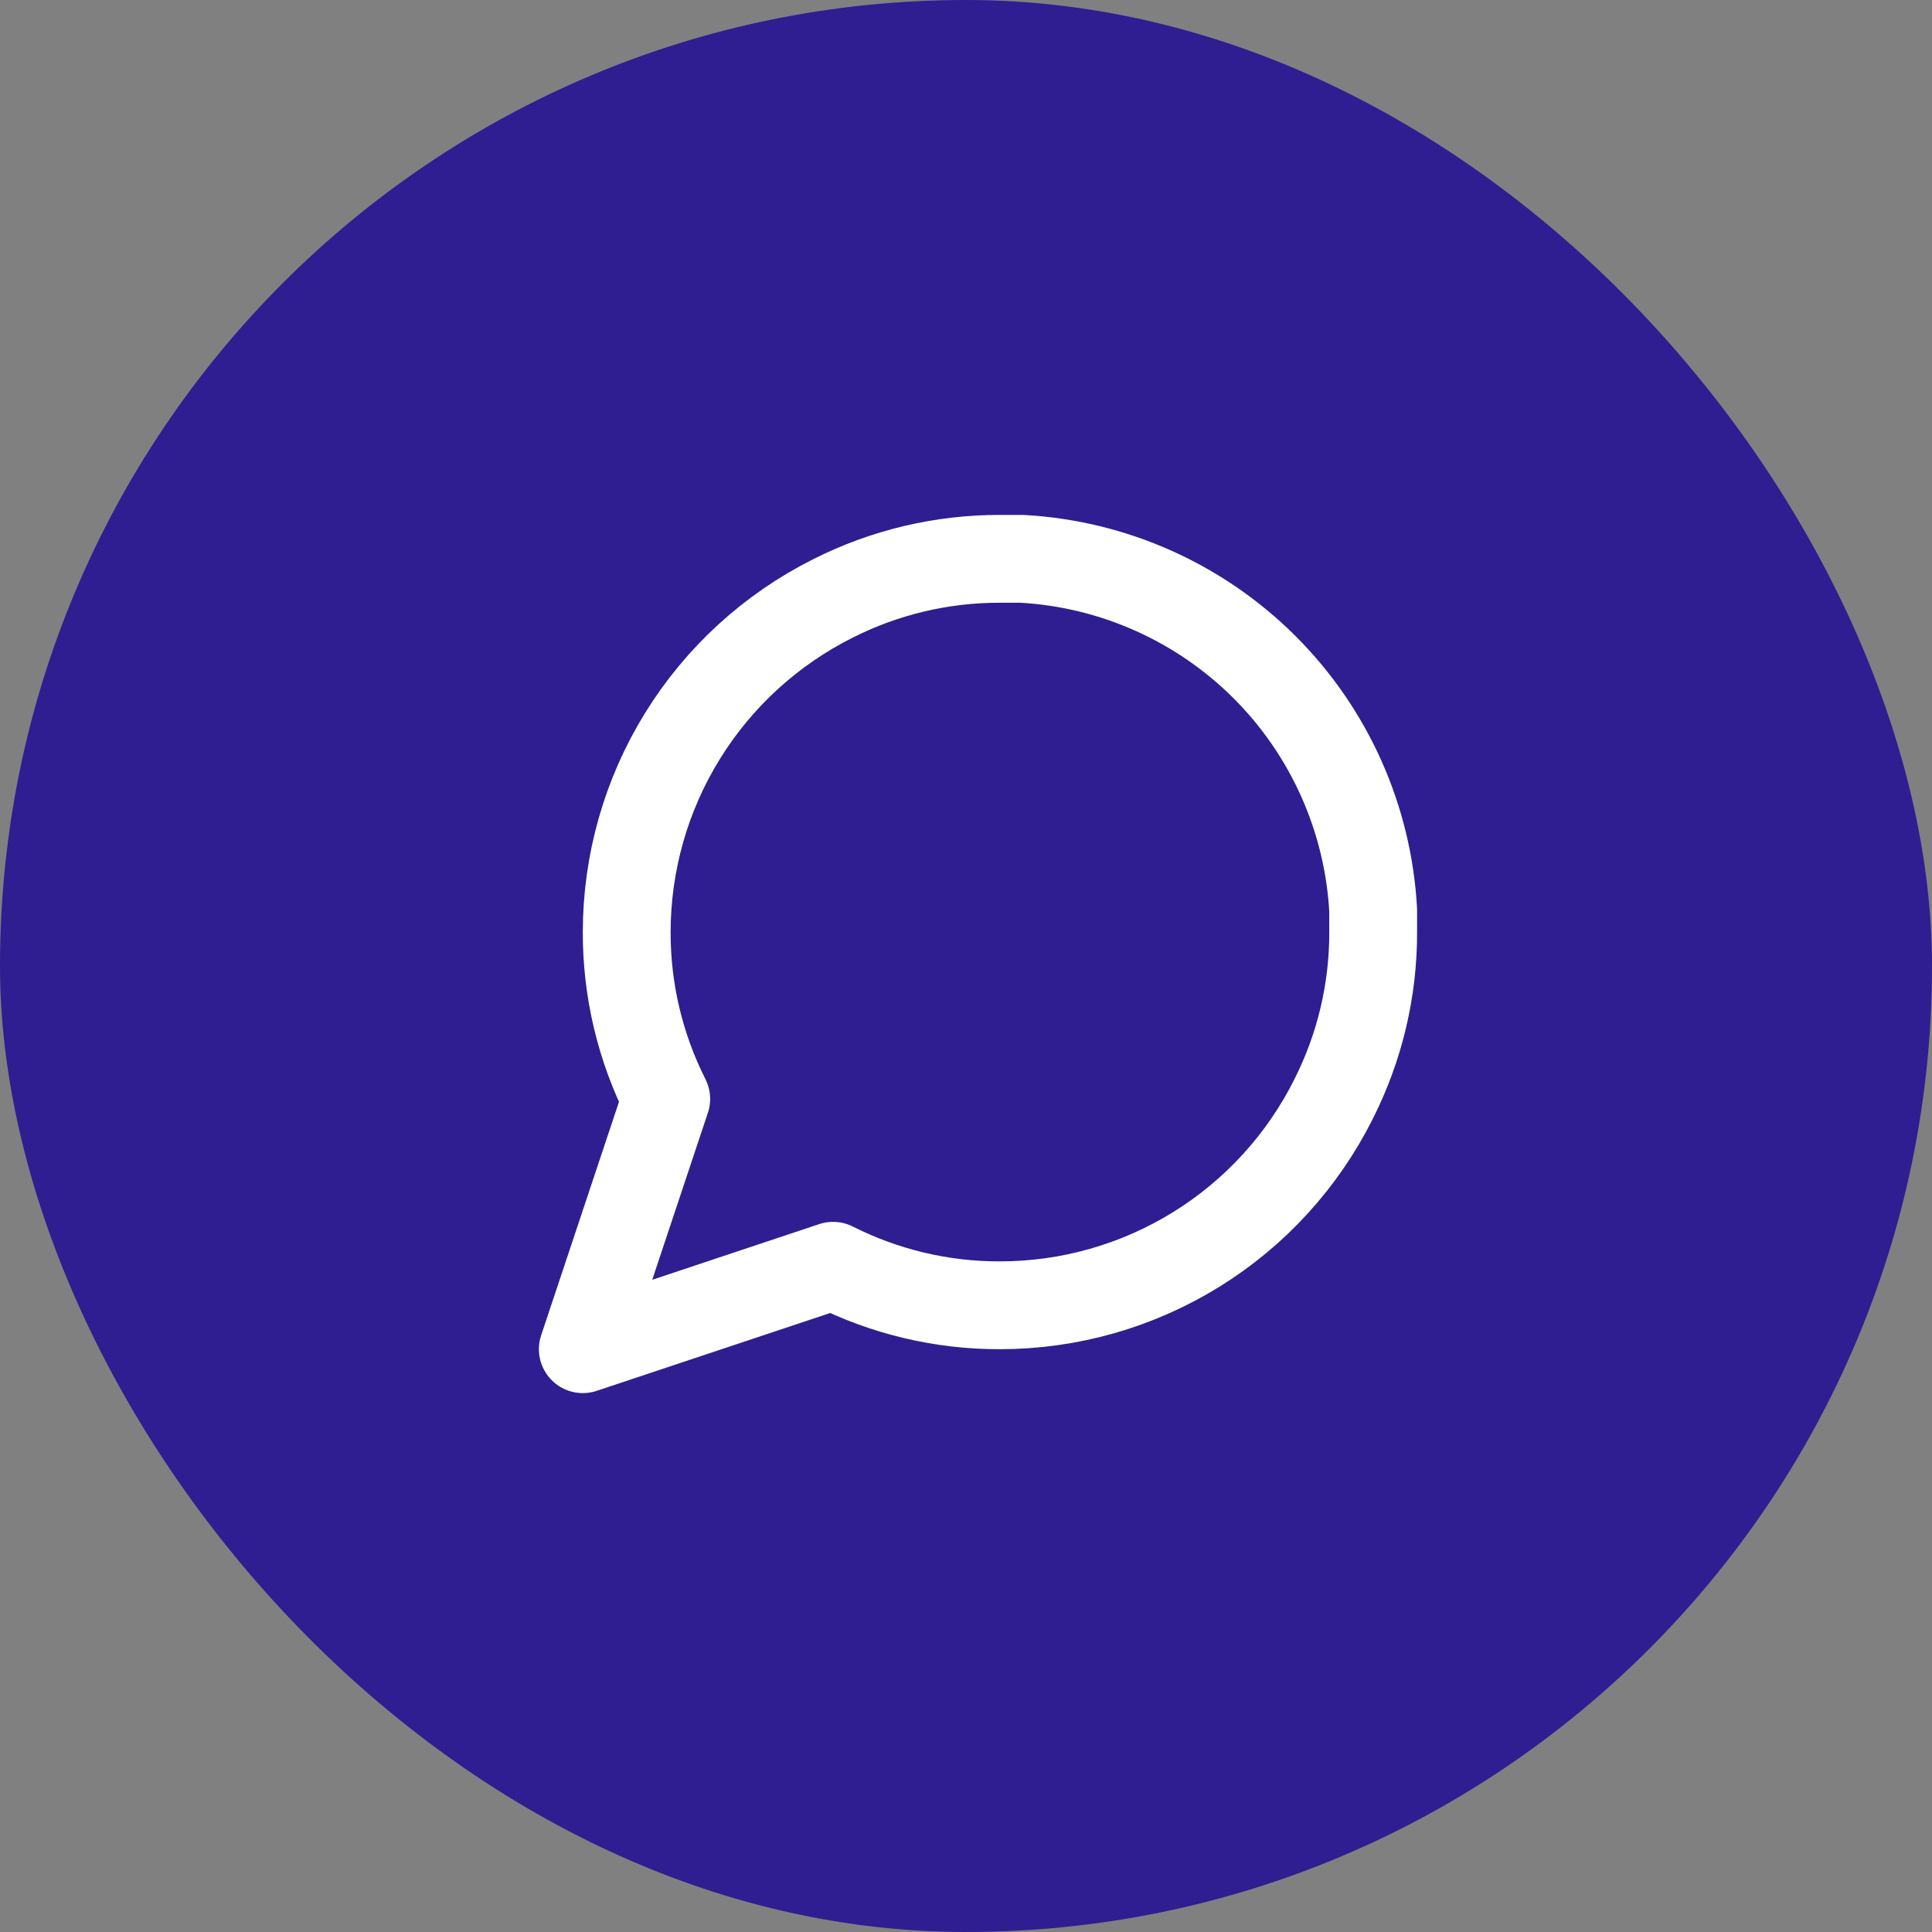 <svg width="44" height="44" viewBox="0 0 44 44" fill="none" xmlns="http://www.w3.org/2000/svg">
<rect x="0" y="0" width="44" height="44" fill="#808080" stroke="none"/>
<rect width="44" height="44" rx="22" fill="#2E1E91"/>
<path d="M31.273 21.227C31.277 22.547 30.968 23.849 30.373 25.027C29.668 26.439 28.583 27.627 27.241 28.457C25.899 29.287 24.352 29.727 22.773 29.727C21.454 29.731 20.152 29.422 18.973 28.827L13.273 30.727L15.173 25.027C14.578 23.849 14.27 22.547 14.273 21.227C14.274 19.649 14.714 18.102 15.544 16.76C16.374 15.418 17.562 14.333 18.973 13.627C20.152 13.032 21.454 12.724 22.773 12.727H23.273C25.358 12.842 27.326 13.722 28.803 15.198C30.279 16.674 31.158 18.643 31.273 20.727V21.227Z" stroke="white" stroke-width="2" stroke-linecap="round" stroke-linejoin="round"/>
</svg>
